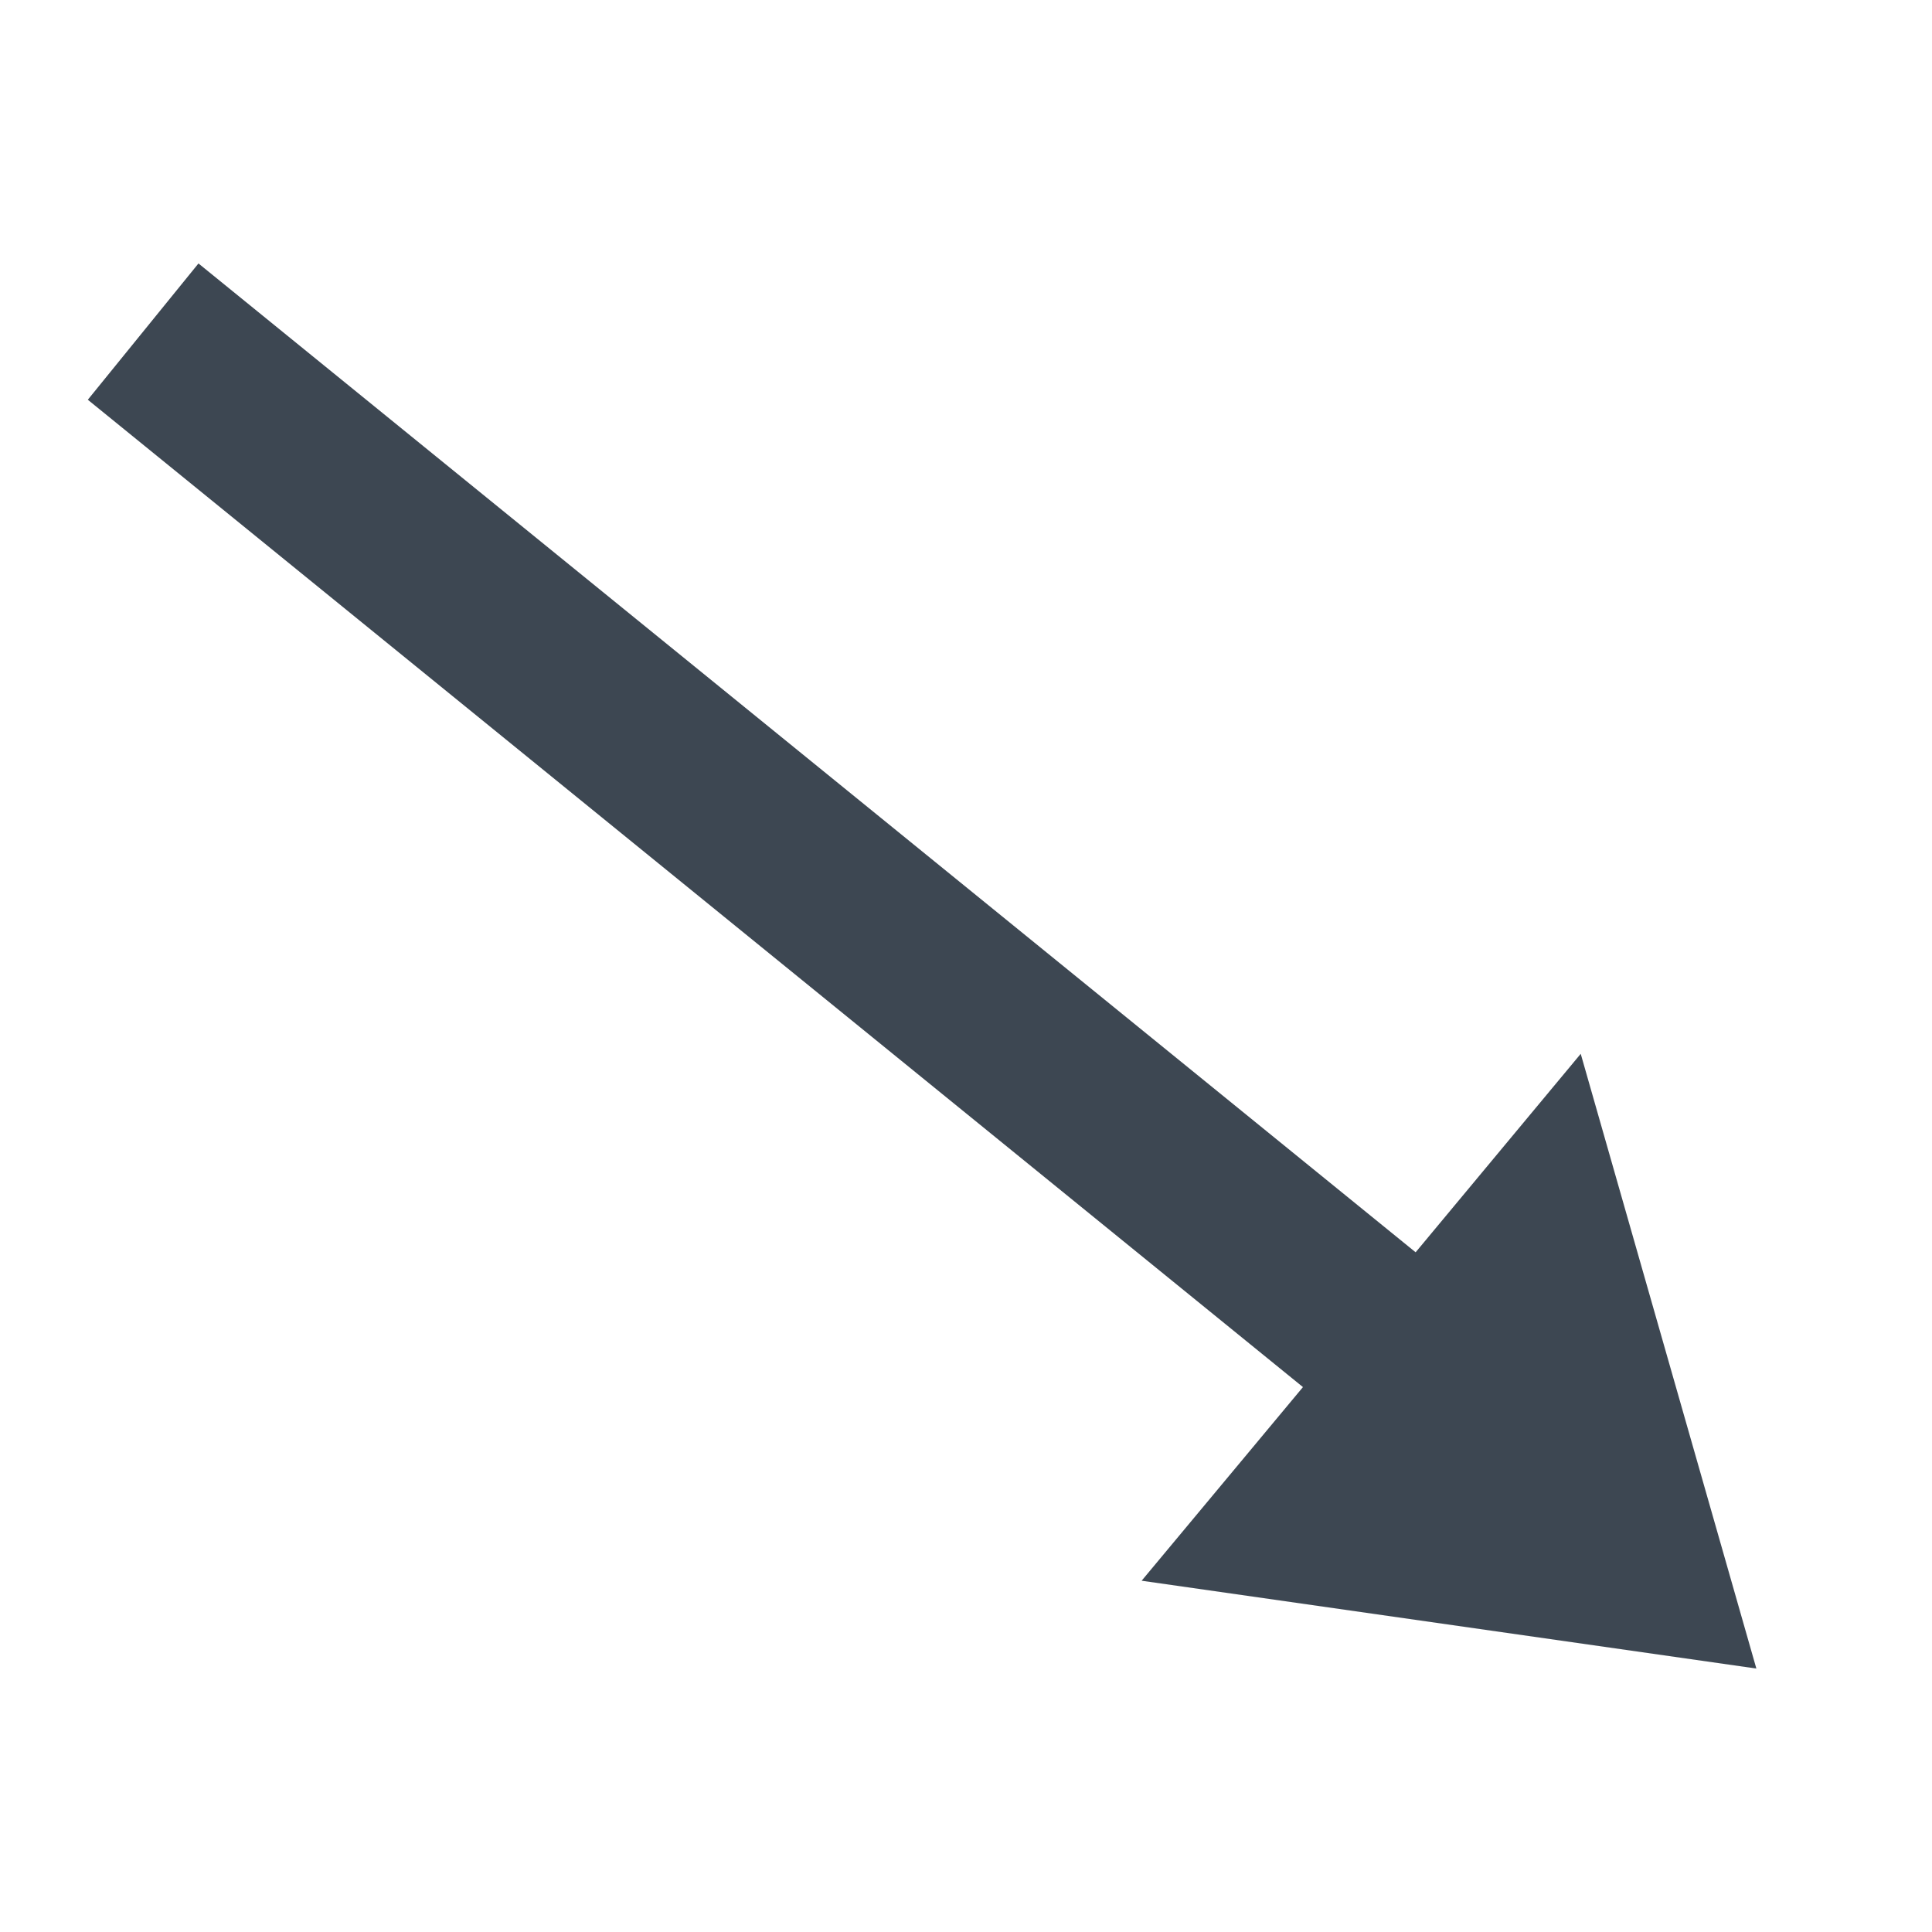 <svg width="22px" height="22px" viewBox="0 0 22 22" xmlns="http://www.w3.org/2000/svg"><path d="M14.837 15.795L1 4.552 2.26 3 16.12 14.26 18 12l2 7-7-1 1.837-2.205z" fill="#3D4752" fill-rule="evenodd"/></svg>